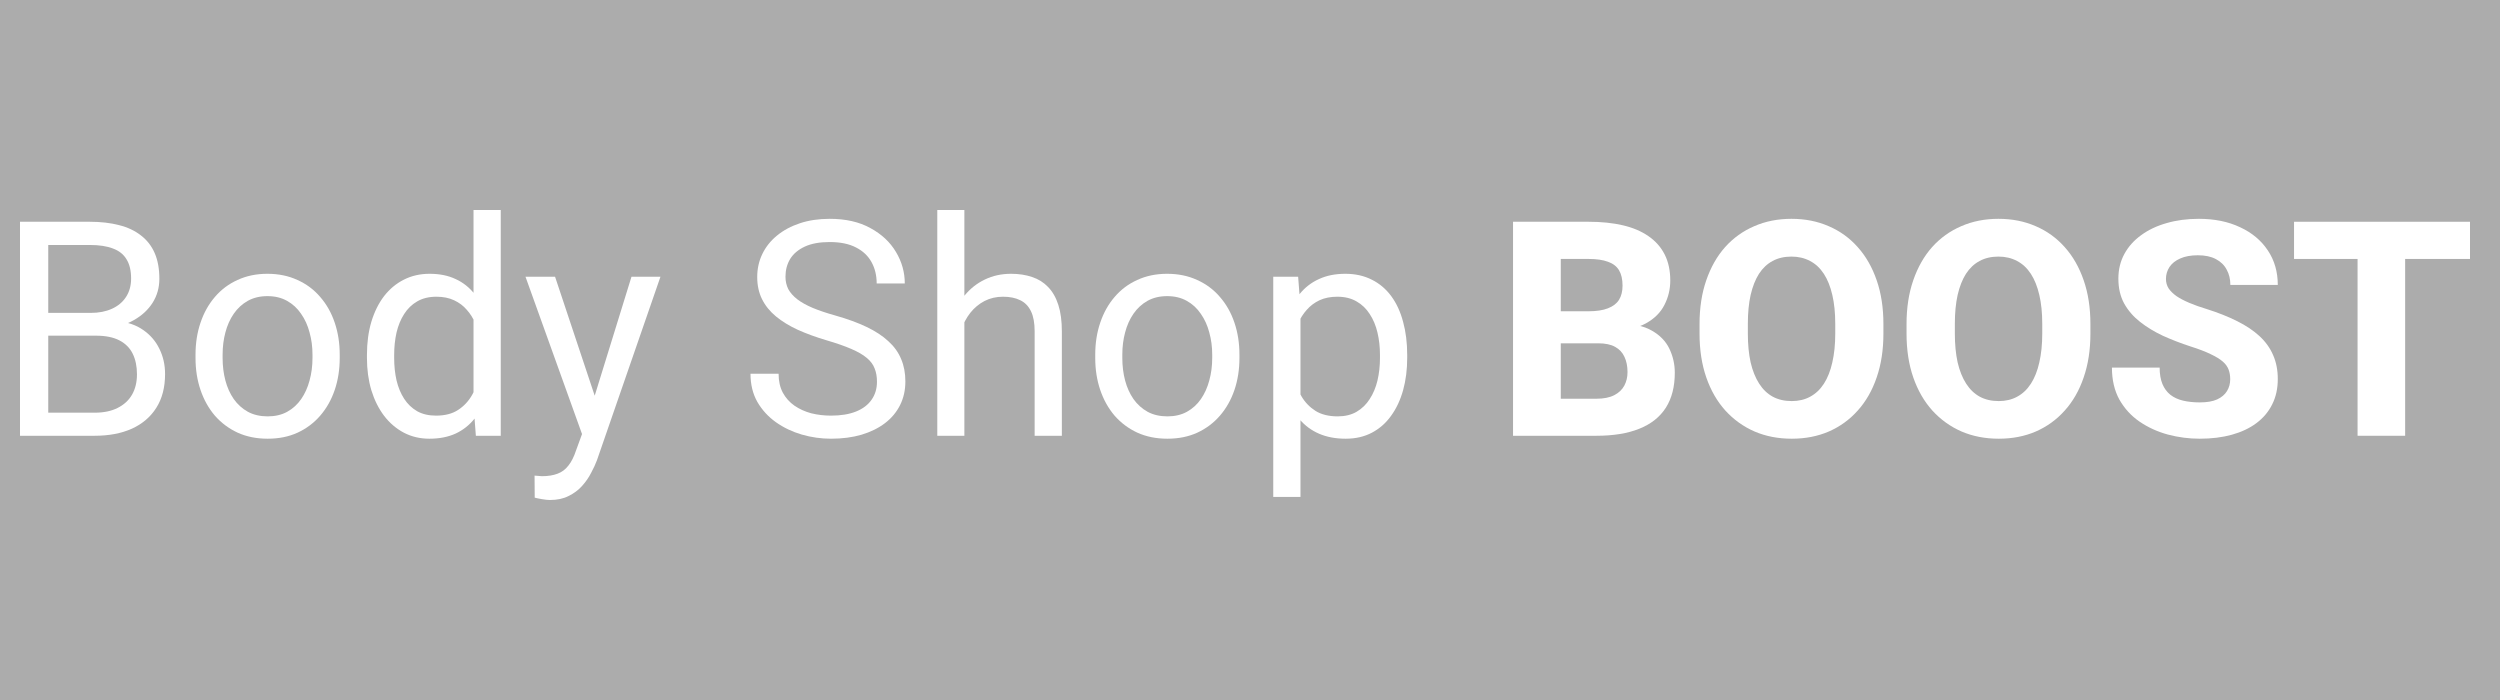 <svg width="250" height="70" viewBox="0 0 250 70" fill="none" xmlns="http://www.w3.org/2000/svg">
<rect width="250" height="70" fill="#ACACAC"/>
<path d="M9.598 33.567H4.196L4.167 31.289H9.071C9.881 31.289 10.588 31.152 11.193 30.877C11.798 30.603 12.267 30.211 12.599 29.701C12.94 29.182 13.111 28.565 13.111 27.849C13.111 27.066 12.96 26.429 12.657 25.939C12.364 25.439 11.911 25.076 11.296 24.851C10.691 24.616 9.92 24.498 8.983 24.498H4.825V43.577H2V22.176H8.983C10.076 22.176 11.052 22.289 11.911 22.514C12.77 22.73 13.497 23.073 14.092 23.543C14.697 24.003 15.156 24.591 15.468 25.307C15.78 26.022 15.936 26.879 15.936 27.879C15.936 28.761 15.712 29.559 15.263 30.275C14.814 30.98 14.19 31.558 13.389 32.009C12.599 32.46 11.672 32.749 10.608 32.876L9.598 33.567ZM9.466 43.577H3.083L4.679 41.269H9.466C10.364 41.269 11.125 41.112 11.75 40.799C12.384 40.485 12.867 40.044 13.199 39.476C13.531 38.898 13.697 38.217 13.697 37.433C13.697 36.639 13.555 35.953 13.272 35.375C12.989 34.797 12.545 34.351 11.94 34.038C11.335 33.724 10.554 33.567 9.598 33.567H5.572L5.601 31.289H11.105L11.706 32.112C12.73 32.2 13.599 32.494 14.312 32.994C15.024 33.484 15.566 34.111 15.936 34.875C16.317 35.64 16.507 36.482 16.507 37.403C16.507 38.736 16.215 39.863 15.629 40.784C15.053 41.695 14.238 42.391 13.184 42.871C12.13 43.342 10.891 43.577 9.466 43.577Z" fill="white"/>
<path d="M19.552 35.801V35.463C19.552 34.317 19.718 33.254 20.05 32.274C20.382 31.284 20.86 30.427 21.485 29.701C22.109 28.966 22.866 28.398 23.754 27.997C24.642 27.585 25.637 27.379 26.74 27.379C27.853 27.379 28.853 27.585 29.741 27.997C30.639 28.398 31.4 28.966 32.025 29.701C32.659 30.427 33.142 31.284 33.474 32.274C33.806 33.254 33.972 34.317 33.972 35.463V35.801C33.972 36.948 33.806 38.011 33.474 38.991C33.142 39.971 32.659 40.828 32.025 41.563C31.4 42.288 30.644 42.857 29.756 43.268C28.877 43.67 27.882 43.871 26.769 43.871C25.657 43.871 24.656 43.67 23.768 43.268C22.88 42.857 22.119 42.288 21.485 41.563C20.86 40.828 20.382 39.971 20.05 38.991C19.718 38.011 19.552 36.948 19.552 35.801ZM22.261 35.463V35.801C22.261 36.595 22.353 37.345 22.539 38.05C22.724 38.746 23.002 39.363 23.373 39.902C23.754 40.441 24.227 40.867 24.793 41.181C25.359 41.485 26.018 41.637 26.769 41.637C27.511 41.637 28.16 41.485 28.716 41.181C29.282 40.867 29.751 40.441 30.122 39.902C30.493 39.363 30.771 38.746 30.956 38.05C31.151 37.345 31.249 36.595 31.249 35.801V35.463C31.249 34.679 31.151 33.94 30.956 33.244C30.771 32.538 30.488 31.916 30.107 31.377C29.736 30.828 29.268 30.397 28.702 30.084C28.145 29.77 27.492 29.613 26.74 29.613C25.998 29.613 25.345 29.77 24.778 30.084C24.222 30.397 23.754 30.828 23.373 31.377C23.002 31.916 22.724 32.538 22.539 33.244C22.353 33.94 22.261 34.679 22.261 35.463Z" fill="white"/>
<path d="M47.352 40.49V21H50.075V43.577H47.586L47.352 40.49ZM36.695 35.801V35.493C36.695 34.278 36.841 33.175 37.134 32.185C37.436 31.186 37.861 30.329 38.407 29.613C38.964 28.898 39.623 28.349 40.384 27.967C41.155 27.575 42.014 27.379 42.96 27.379C43.956 27.379 44.824 27.555 45.566 27.908C46.317 28.251 46.952 28.756 47.469 29.422C47.996 30.079 48.411 30.872 48.713 31.803C49.016 32.734 49.226 33.788 49.343 34.964V36.316C49.236 37.482 49.026 38.53 48.713 39.461C48.411 40.392 47.996 41.186 47.469 41.842C46.952 42.499 46.317 43.004 45.566 43.356C44.815 43.699 43.936 43.871 42.931 43.871C42.004 43.871 41.155 43.67 40.384 43.268C39.623 42.866 38.964 42.303 38.407 41.578C37.861 40.853 37.436 40 37.134 39.02C36.841 38.031 36.695 36.958 36.695 35.801ZM39.417 35.493V35.801C39.417 36.595 39.496 37.34 39.652 38.035C39.818 38.731 40.071 39.344 40.413 39.873C40.755 40.402 41.189 40.818 41.716 41.122C42.243 41.416 42.872 41.563 43.604 41.563C44.502 41.563 45.239 41.372 45.815 40.99C46.4 40.608 46.869 40.103 47.22 39.476C47.572 38.849 47.845 38.168 48.04 37.433V33.891C47.923 33.352 47.752 32.832 47.528 32.333C47.313 31.823 47.03 31.372 46.678 30.98C46.337 30.578 45.912 30.26 45.405 30.025C44.907 29.79 44.317 29.672 43.634 29.672C42.892 29.672 42.253 29.829 41.716 30.142C41.189 30.446 40.755 30.867 40.413 31.407C40.071 31.936 39.818 32.553 39.652 33.258C39.496 33.954 39.417 34.699 39.417 35.493Z" fill="white"/>
<path d="M58.741 41.931L63.148 27.673H66.046L59.693 46.031C59.546 46.423 59.351 46.845 59.107 47.295C58.873 47.756 58.57 48.192 58.2 48.604C57.829 49.015 57.38 49.348 56.853 49.603C56.336 49.868 55.716 50 54.993 50C54.779 50 54.506 49.971 54.174 49.912C53.842 49.853 53.608 49.804 53.471 49.765L53.456 47.56C53.535 47.57 53.657 47.58 53.822 47.59C53.998 47.609 54.12 47.619 54.188 47.619C54.803 47.619 55.325 47.536 55.755 47.369C56.184 47.212 56.545 46.943 56.838 46.561C57.141 46.188 57.399 45.674 57.614 45.017L58.741 41.931ZM55.506 27.673L59.62 40.02L60.322 42.886L58.375 43.886L52.549 27.673H55.506Z" fill="white"/>
<path d="M87.697 38.168C87.697 37.668 87.619 37.227 87.463 36.845C87.317 36.453 87.053 36.1 86.673 35.787C86.302 35.473 85.784 35.174 85.121 34.89C84.467 34.606 83.637 34.317 82.632 34.023C81.578 33.709 80.627 33.361 79.778 32.979C78.928 32.587 78.201 32.141 77.596 31.642C76.991 31.142 76.528 30.569 76.206 29.922C75.883 29.275 75.722 28.535 75.722 27.703C75.722 26.87 75.893 26.1 76.235 25.395C76.576 24.689 77.064 24.077 77.699 23.558C78.343 23.028 79.109 22.617 79.997 22.323C80.885 22.029 81.876 21.882 82.969 21.882C84.569 21.882 85.926 22.191 87.038 22.808C88.161 23.415 89.015 24.214 89.6 25.204C90.186 26.184 90.479 27.232 90.479 28.349H87.668C87.668 27.546 87.497 26.835 87.156 26.218C86.814 25.591 86.297 25.101 85.604 24.748C84.911 24.386 84.033 24.204 82.969 24.204C81.964 24.204 81.134 24.356 80.48 24.66C79.826 24.964 79.338 25.375 79.016 25.895C78.704 26.414 78.548 27.007 78.548 27.673C78.548 28.124 78.641 28.535 78.826 28.908C79.021 29.27 79.319 29.608 79.719 29.922C80.129 30.235 80.646 30.525 81.271 30.789C81.905 31.054 82.661 31.308 83.54 31.553C84.75 31.896 85.794 32.279 86.673 32.7C87.551 33.121 88.273 33.597 88.839 34.126C89.415 34.645 89.84 35.238 90.113 35.904C90.396 36.561 90.537 37.306 90.537 38.138C90.537 39.011 90.362 39.799 90.01 40.505C89.659 41.21 89.156 41.813 88.502 42.313C87.849 42.812 87.063 43.2 86.146 43.474C85.238 43.739 84.223 43.871 83.101 43.871C82.115 43.871 81.144 43.734 80.187 43.459C79.241 43.185 78.377 42.773 77.596 42.224C76.825 41.676 76.206 41 75.737 40.196C75.278 39.383 75.049 38.442 75.049 37.374H77.86C77.86 38.109 78.001 38.741 78.284 39.27C78.567 39.789 78.953 40.221 79.441 40.564C79.939 40.907 80.5 41.161 81.124 41.328C81.759 41.485 82.418 41.563 83.101 41.563C84.086 41.563 84.921 41.426 85.604 41.151C86.287 40.877 86.804 40.485 87.156 39.976C87.517 39.466 87.697 38.864 87.697 38.168Z" fill="white"/>
<path d="M96.437 21V43.577H93.729V21H96.437ZM95.793 35.022L94.665 34.978C94.675 33.891 94.836 32.886 95.149 31.965C95.461 31.034 95.9 30.226 96.466 29.54C97.032 28.854 97.706 28.325 98.486 27.952C99.277 27.57 100.15 27.379 101.107 27.379C101.887 27.379 102.59 27.487 103.215 27.703C103.839 27.908 104.371 28.241 104.81 28.702C105.259 29.163 105.601 29.76 105.835 30.495C106.069 31.22 106.186 32.107 106.186 33.156V43.577H103.464V33.126C103.464 32.293 103.342 31.627 103.098 31.127C102.854 30.618 102.497 30.25 102.029 30.025C101.561 29.79 100.985 29.672 100.302 29.672C99.628 29.672 99.013 29.814 98.457 30.098C97.91 30.383 97.437 30.774 97.037 31.274C96.647 31.774 96.339 32.347 96.115 32.994C95.9 33.631 95.793 34.307 95.793 35.022Z" fill="white"/>
<path d="M109.524 35.801V35.463C109.524 34.317 109.69 33.254 110.022 32.274C110.354 31.284 110.832 30.427 111.457 29.701C112.081 28.966 112.838 28.398 113.726 27.997C114.614 27.585 115.609 27.379 116.712 27.379C117.825 27.379 118.825 27.585 119.713 27.997C120.611 28.398 121.372 28.966 121.997 29.701C122.631 30.427 123.114 31.284 123.446 32.274C123.778 33.254 123.944 34.317 123.944 35.463V35.801C123.944 36.948 123.778 38.011 123.446 38.991C123.114 39.971 122.631 40.828 121.997 41.563C121.372 42.288 120.616 42.857 119.728 43.268C118.849 43.67 117.854 43.871 116.741 43.871C115.629 43.871 114.628 43.67 113.74 43.268C112.852 42.857 112.091 42.288 111.457 41.563C110.832 40.828 110.354 39.971 110.022 38.991C109.69 38.011 109.524 36.948 109.524 35.801ZM112.232 35.463V35.801C112.232 36.595 112.325 37.345 112.511 38.05C112.696 38.746 112.974 39.363 113.345 39.902C113.726 40.441 114.199 40.867 114.765 41.181C115.331 41.485 115.99 41.637 116.741 41.637C117.483 41.637 118.132 41.485 118.688 41.181C119.254 40.867 119.723 40.441 120.094 39.902C120.464 39.363 120.743 38.746 120.928 38.05C121.123 37.345 121.221 36.595 121.221 35.801V35.463C121.221 34.679 121.123 33.94 120.928 33.244C120.743 32.538 120.46 31.916 120.079 31.377C119.708 30.828 119.24 30.397 118.674 30.084C118.117 29.77 117.463 29.613 116.712 29.613C115.97 29.613 115.316 29.77 114.75 30.084C114.194 30.397 113.726 30.828 113.345 31.377C112.974 31.916 112.696 32.538 112.511 33.244C112.325 33.94 112.232 34.679 112.232 35.463Z" fill="white"/>
<path d="M130.048 30.73V49.691H127.325V27.673H129.814L130.048 30.73ZM140.72 35.493V35.801C140.72 36.958 140.583 38.031 140.31 39.02C140.037 40 139.637 40.853 139.11 41.578C138.593 42.303 137.953 42.866 137.192 43.268C136.431 43.67 135.557 43.871 134.572 43.871C133.566 43.871 132.678 43.704 131.907 43.371C131.136 43.038 130.483 42.553 129.946 41.916C129.409 41.279 128.98 40.515 128.658 39.623C128.345 38.731 128.13 37.727 128.013 36.61V34.964C128.13 33.788 128.35 32.734 128.672 31.803C128.994 30.872 129.419 30.079 129.946 29.422C130.483 28.756 131.132 28.251 131.893 27.908C132.654 27.555 133.532 27.379 134.528 27.379C135.523 27.379 136.406 27.575 137.177 27.967C137.948 28.349 138.597 28.898 139.124 29.613C139.651 30.329 140.047 31.186 140.31 32.185C140.583 33.175 140.72 34.278 140.72 35.493ZM137.997 35.801V35.493C137.997 34.699 137.914 33.954 137.748 33.258C137.582 32.553 137.324 31.936 136.973 31.407C136.631 30.867 136.192 30.446 135.655 30.142C135.118 29.829 134.479 29.672 133.737 29.672C133.054 29.672 132.459 29.79 131.951 30.025C131.454 30.26 131.029 30.578 130.678 30.98C130.326 31.372 130.038 31.823 129.814 32.333C129.599 32.832 129.438 33.352 129.331 33.891V37.697C129.526 38.383 129.799 39.03 130.151 39.638C130.502 40.235 130.97 40.72 131.556 41.093C132.142 41.455 132.878 41.637 133.767 41.637C134.499 41.637 135.128 41.485 135.655 41.181C136.192 40.867 136.631 40.441 136.973 39.902C137.324 39.363 137.582 38.746 137.748 38.05C137.914 37.345 137.997 36.595 137.997 35.801Z" fill="white"/>
<path d="M159.824 34.331H154.349L154.32 31.127H158.843C159.644 31.127 160.293 31.029 160.79 30.833C161.298 30.637 161.669 30.353 161.903 29.981C162.137 29.599 162.254 29.128 162.254 28.57C162.254 27.933 162.137 27.418 161.903 27.026C161.669 26.634 161.298 26.35 160.79 26.174C160.293 25.988 159.648 25.895 158.858 25.895H156.077V43.577H151.304V22.176H158.858C160.136 22.176 161.278 22.294 162.284 22.529C163.289 22.764 164.143 23.126 164.845 23.616C165.558 24.106 166.099 24.719 166.47 25.454C166.841 26.189 167.027 27.056 167.027 28.055C167.027 28.927 166.831 29.741 166.441 30.495C166.06 31.25 165.446 31.862 164.596 32.333C163.747 32.803 162.61 33.058 161.186 33.097L159.824 34.331ZM159.634 43.577H153.134L154.861 39.873H159.634C160.366 39.873 160.961 39.755 161.42 39.52C161.879 39.285 162.215 38.966 162.43 38.565C162.645 38.163 162.752 37.712 162.752 37.212C162.752 36.624 162.649 36.115 162.445 35.684C162.249 35.253 161.937 34.919 161.508 34.684C161.088 34.449 160.527 34.331 159.824 34.331H155.55L155.579 31.127H160.805L161.918 32.391C163.274 32.362 164.357 32.582 165.167 33.053C165.987 33.513 166.578 34.121 166.939 34.875C167.3 35.63 167.48 36.428 167.48 37.271C167.48 38.663 167.183 39.829 166.587 40.769C165.992 41.7 165.109 42.401 163.938 42.871C162.776 43.342 161.342 43.577 159.634 43.577Z" fill="white"/>
<path d="M188.341 32.406V33.361C188.341 34.988 188.117 36.448 187.668 37.742C187.229 39.035 186.599 40.137 185.779 41.049C184.969 41.96 184.003 42.661 182.881 43.151C181.768 43.631 180.534 43.871 179.177 43.871C177.82 43.871 176.581 43.631 175.459 43.151C174.336 42.661 173.36 41.96 172.531 41.049C171.711 40.137 171.077 39.035 170.628 37.742C170.179 36.448 169.954 34.988 169.954 33.361V32.406C169.954 30.779 170.179 29.319 170.628 28.026C171.077 26.723 171.706 25.615 172.516 24.704C173.336 23.793 174.307 23.097 175.429 22.617C176.552 22.127 177.791 21.882 179.148 21.882C180.504 21.882 181.744 22.127 182.866 22.617C183.988 23.097 184.955 23.793 185.765 24.704C186.584 25.615 187.219 26.723 187.668 28.026C188.117 29.319 188.341 30.779 188.341 32.406ZM183.525 33.361V32.377C183.525 31.289 183.427 30.329 183.232 29.496C183.037 28.653 182.754 27.948 182.383 27.379C182.012 26.811 181.553 26.384 181.007 26.1C180.46 25.806 179.841 25.659 179.148 25.659C178.426 25.659 177.796 25.806 177.259 26.1C176.723 26.384 176.269 26.811 175.898 27.379C175.537 27.948 175.259 28.653 175.063 29.496C174.878 30.329 174.785 31.289 174.785 32.377V33.361C174.785 34.439 174.878 35.4 175.063 36.242C175.259 37.075 175.542 37.781 175.913 38.359C176.283 38.937 176.737 39.373 177.274 39.667C177.82 39.961 178.455 40.108 179.177 40.108C179.87 40.108 180.485 39.961 181.022 39.667C181.568 39.373 182.027 38.937 182.398 38.359C182.768 37.781 183.047 37.075 183.232 36.242C183.427 35.4 183.525 34.439 183.525 33.361Z" fill="white"/>
<path d="M209.041 32.406V33.361C209.041 34.988 208.816 36.448 208.367 37.742C207.928 39.035 207.299 40.137 206.479 41.049C205.669 41.96 204.703 42.661 203.58 43.151C202.468 43.631 201.233 43.871 199.877 43.871C198.52 43.871 197.281 43.631 196.158 43.151C195.036 42.661 194.06 41.96 193.231 41.049C192.411 40.137 191.776 39.035 191.327 37.742C190.879 36.448 190.654 34.988 190.654 33.361V32.406C190.654 30.779 190.879 29.319 191.327 28.026C191.776 26.723 192.406 25.615 193.216 24.704C194.036 23.793 195.007 23.097 196.129 22.617C197.251 22.127 198.491 21.882 199.847 21.882C201.204 21.882 202.443 22.127 203.566 22.617C204.688 23.097 205.654 23.793 206.464 24.704C207.284 25.615 207.918 26.723 208.367 28.026C208.816 29.319 209.041 30.779 209.041 32.406ZM204.225 33.361V32.377C204.225 31.289 204.127 30.329 203.932 29.496C203.737 28.653 203.454 27.948 203.083 27.379C202.712 26.811 202.253 26.384 201.707 26.1C201.16 25.806 200.54 25.659 199.847 25.659C199.125 25.659 198.496 25.806 197.959 26.1C197.422 26.384 196.968 26.811 196.598 27.379C196.236 27.948 195.958 28.653 195.763 29.496C195.578 30.329 195.485 31.289 195.485 32.377V33.361C195.485 34.439 195.578 35.4 195.763 36.242C195.958 37.075 196.241 37.781 196.612 38.359C196.983 38.937 197.437 39.373 197.974 39.667C198.52 39.961 199.155 40.108 199.877 40.108C200.57 40.108 201.184 39.961 201.721 39.667C202.268 39.373 202.726 38.937 203.097 38.359C203.468 37.781 203.746 37.075 203.932 36.242C204.127 35.4 204.225 34.439 204.225 33.361Z" fill="white"/>
<path d="M223.021 37.933C223.021 37.57 222.967 37.247 222.86 36.962C222.753 36.669 222.558 36.399 222.275 36.154C221.992 35.909 221.591 35.664 221.074 35.419C220.557 35.164 219.879 34.905 219.039 34.64C218.083 34.327 217.17 33.974 216.302 33.582C215.443 33.18 214.677 32.715 214.003 32.185C213.33 31.656 212.798 31.039 212.408 30.334C212.027 29.628 211.837 28.805 211.837 27.864C211.837 26.953 212.037 26.13 212.437 25.395C212.837 24.66 213.398 24.033 214.121 23.513C214.843 22.984 215.692 22.582 216.668 22.308C217.644 22.024 218.717 21.882 219.888 21.882C221.45 21.882 222.821 22.161 224.002 22.72C225.193 23.268 226.12 24.043 226.783 25.042C227.447 26.032 227.779 27.183 227.779 28.496H223.036C223.036 27.918 222.914 27.409 222.67 26.968C222.436 26.517 222.074 26.164 221.587 25.909C221.108 25.654 220.508 25.527 219.786 25.527C219.083 25.527 218.493 25.635 218.015 25.851C217.546 26.056 217.19 26.34 216.946 26.703C216.712 27.066 216.595 27.462 216.595 27.894C216.595 28.236 216.682 28.55 216.858 28.834C217.044 29.109 217.307 29.368 217.649 29.613C218 29.849 218.429 30.074 218.937 30.289C219.444 30.505 220.025 30.711 220.679 30.907C221.821 31.269 222.831 31.671 223.709 32.112C224.597 32.553 225.344 33.053 225.949 33.611C226.554 34.17 227.008 34.802 227.31 35.507C227.623 36.213 227.779 37.011 227.779 37.903C227.779 38.854 227.593 39.696 227.223 40.431C226.861 41.166 226.334 41.793 225.642 42.313C224.958 42.822 224.139 43.209 223.182 43.474C222.226 43.739 221.157 43.871 219.976 43.871C218.903 43.871 217.844 43.734 216.8 43.459C215.755 43.175 214.809 42.744 213.96 42.166C213.12 41.588 212.447 40.853 211.939 39.961C211.442 39.059 211.193 37.991 211.193 36.757H215.965C215.965 37.403 216.058 37.952 216.243 38.403C216.429 38.844 216.692 39.202 217.034 39.476C217.385 39.75 217.81 39.946 218.307 40.064C218.805 40.181 219.361 40.24 219.976 40.24C220.689 40.24 221.264 40.142 221.704 39.946C222.153 39.74 222.484 39.461 222.699 39.108C222.914 38.756 223.021 38.364 223.021 37.933Z" fill="white"/>
<path d="M240.515 22.176V43.577H235.757V22.176H240.515ZM247 22.176V25.895H229.404V22.176H247Z" fill="white"/>
</svg>
